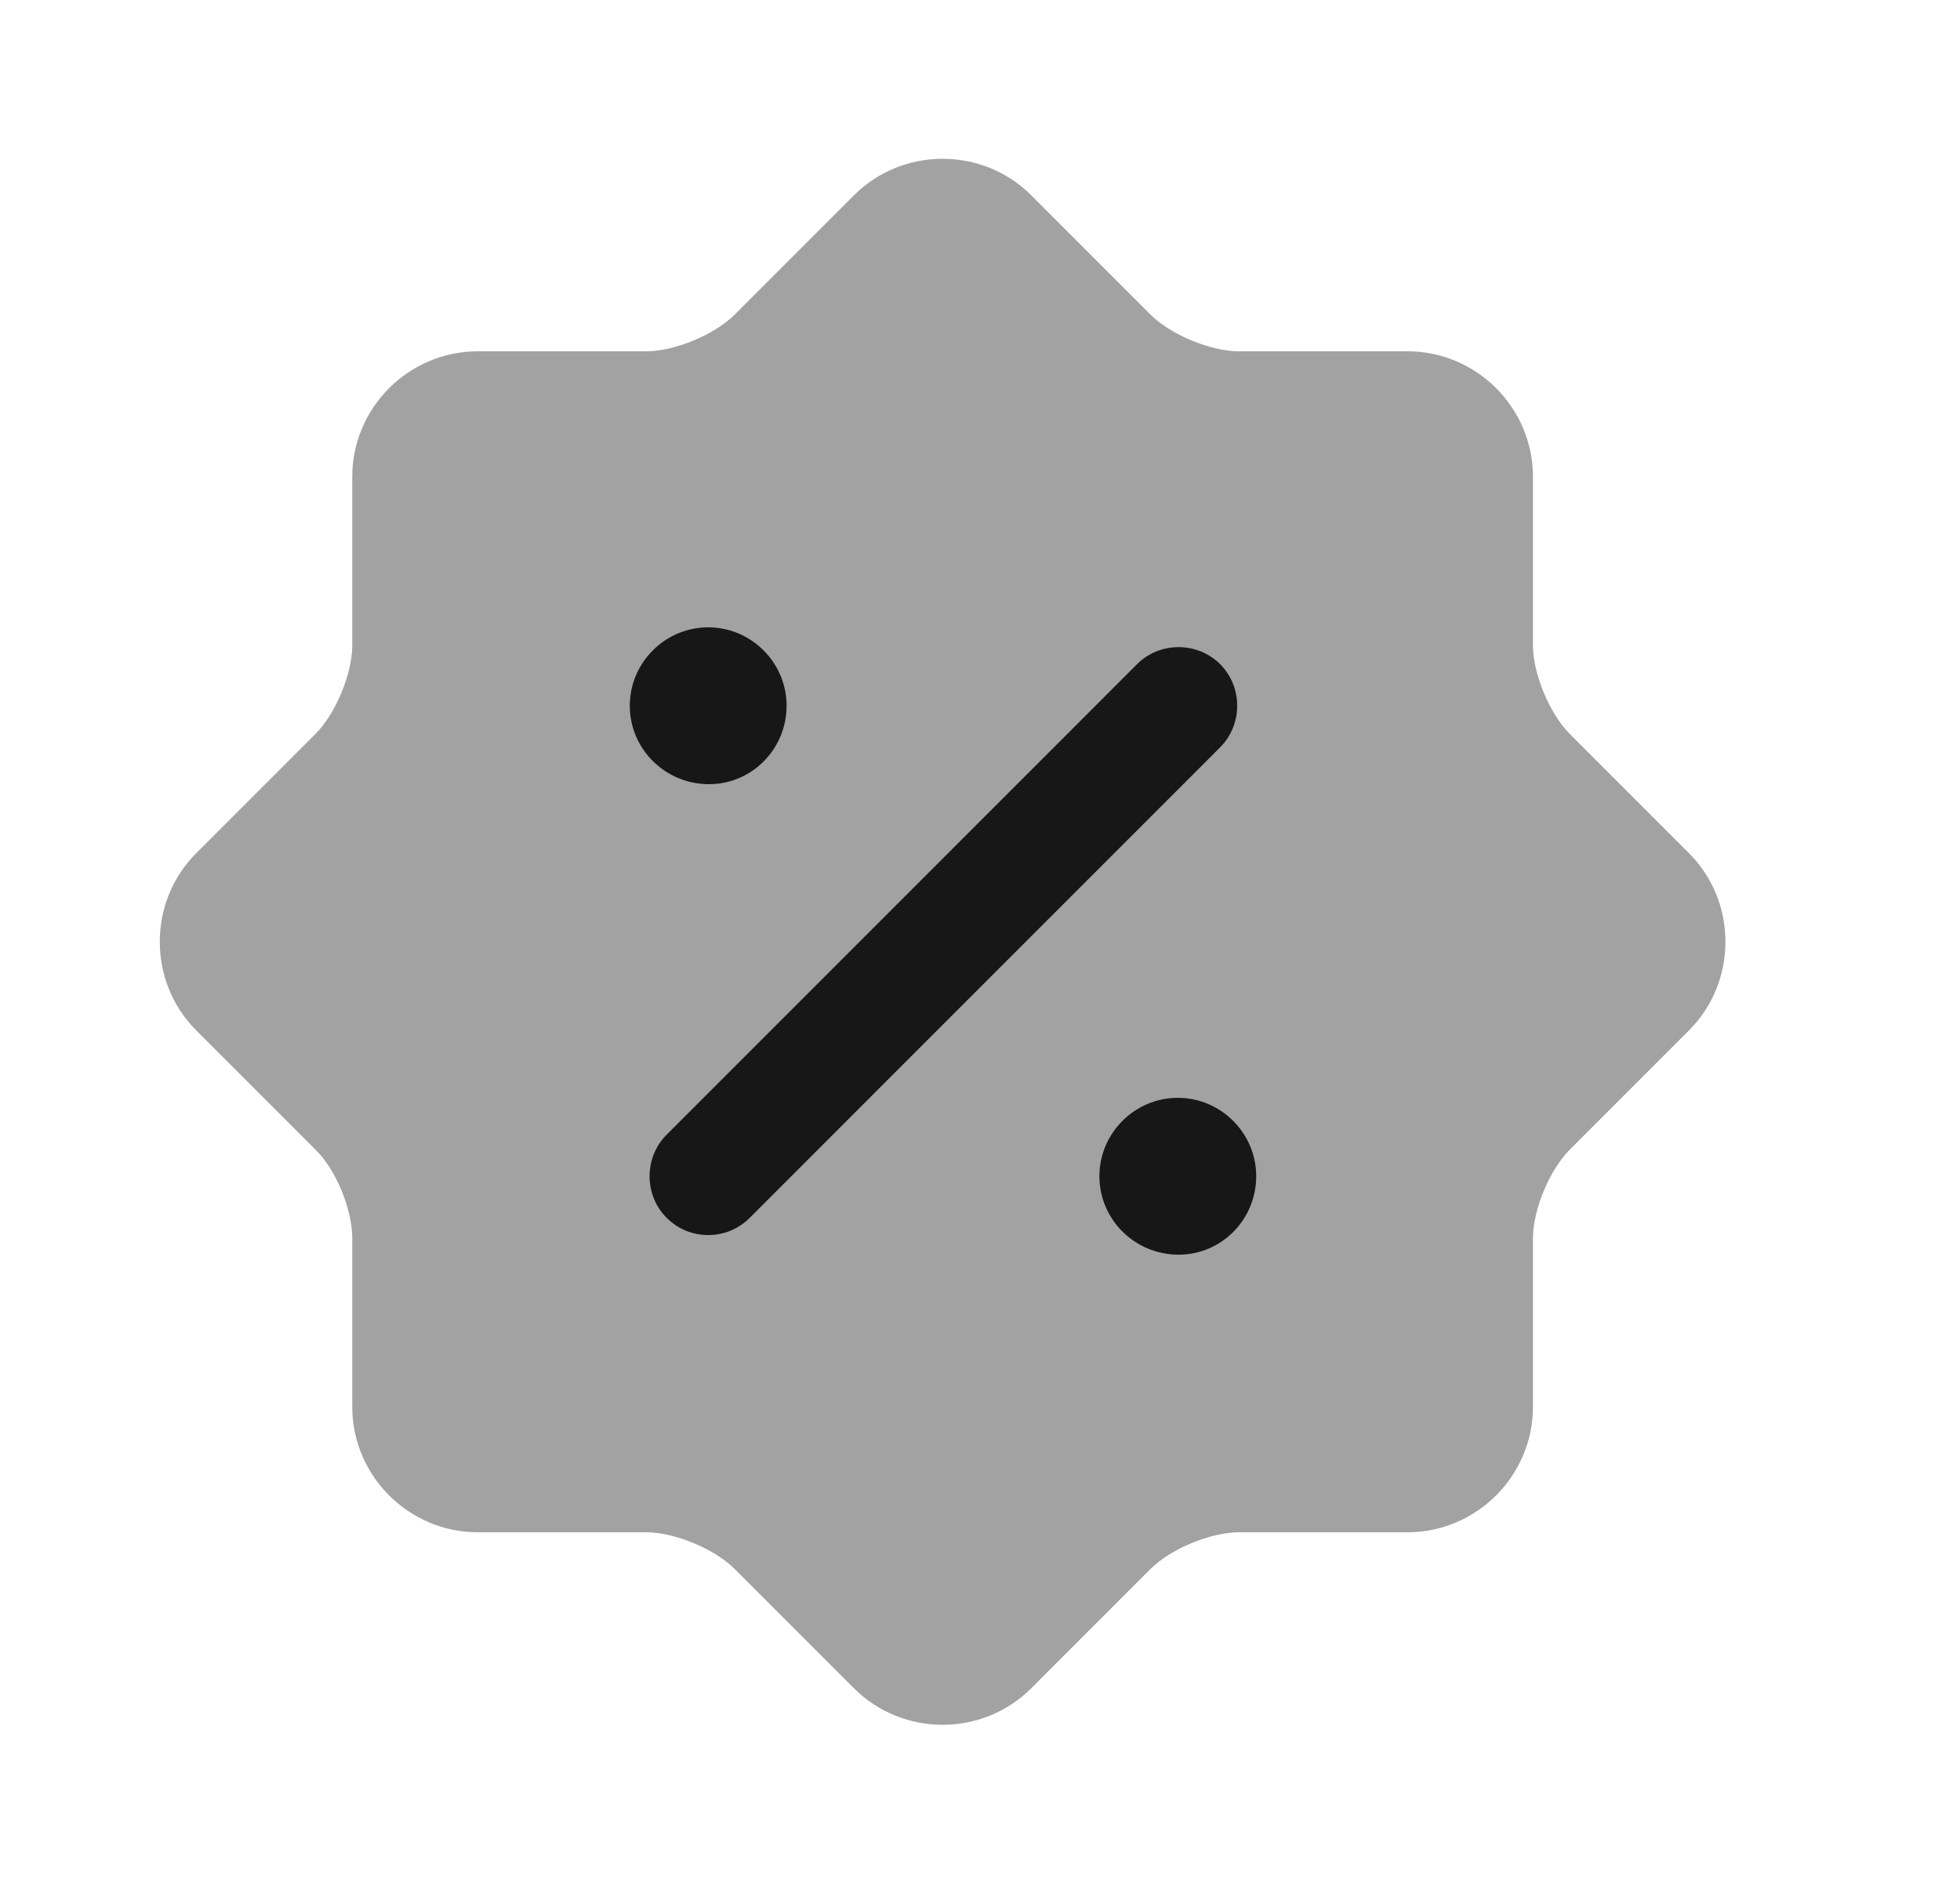 <svg width="25" height="24" viewBox="0 0 25 24" fill="none" xmlns="http://www.w3.org/2000/svg">
<path opacity="0.4" d="M4.023 14.66L2.503 13.14C1.883 12.52 1.883 11.5 2.503 10.88L4.023 9.36C4.283 9.1 4.493 8.59 4.493 8.23V6.08C4.493 5.2 5.213 4.48 6.093 4.48H8.243C8.603 4.48 9.113 4.27 9.373 4.01L10.893 2.49C11.513 1.87 12.533 1.87 13.153 2.49L14.673 4.01C14.933 4.27 15.443 4.48 15.803 4.48H17.953C18.833 4.48 19.553 5.2 19.553 6.08V8.23C19.553 8.59 19.763 9.1 20.023 9.36L21.543 10.88C22.163 11.5 22.163 12.52 21.543 13.14L20.023 14.66C19.763 14.92 19.553 15.43 19.553 15.79V17.94C19.553 18.82 18.833 19.54 17.953 19.54H15.803C15.443 19.54 14.933 19.75 14.673 20.01L13.153 21.53C12.533 22.15 11.513 22.15 10.893 21.53L9.373 20.01C9.113 19.75 8.603 19.54 8.243 19.54H6.093C5.213 19.54 4.493 18.82 4.493 17.94V15.79C4.493 15.42 4.283 14.91 4.023 14.66Z" fill="#171717"/>
<path d="M15.033 16C14.473 16 14.023 15.55 14.023 15C14.023 14.45 14.473 14 15.023 14C15.573 14 16.023 14.45 16.023 15C16.023 15.55 15.583 16 15.033 16Z" fill="#171717"/>
<path d="M9.043 10C8.483 10 8.033 9.55 8.033 9C8.033 8.45 8.483 8 9.033 8C9.583 8 10.033 8.45 10.033 9C10.033 9.55 9.593 10 9.043 10Z" fill="#171717"/>
<path d="M9.033 15.75C8.843 15.75 8.653 15.68 8.503 15.53C8.213 15.24 8.213 14.76 8.503 14.47L14.503 8.47C14.793 8.18 15.273 8.18 15.563 8.47C15.853 8.76 15.853 9.24 15.563 9.53L9.563 15.53C9.413 15.68 9.223 15.75 9.033 15.75Z" fill="#171717"/>
</svg>
